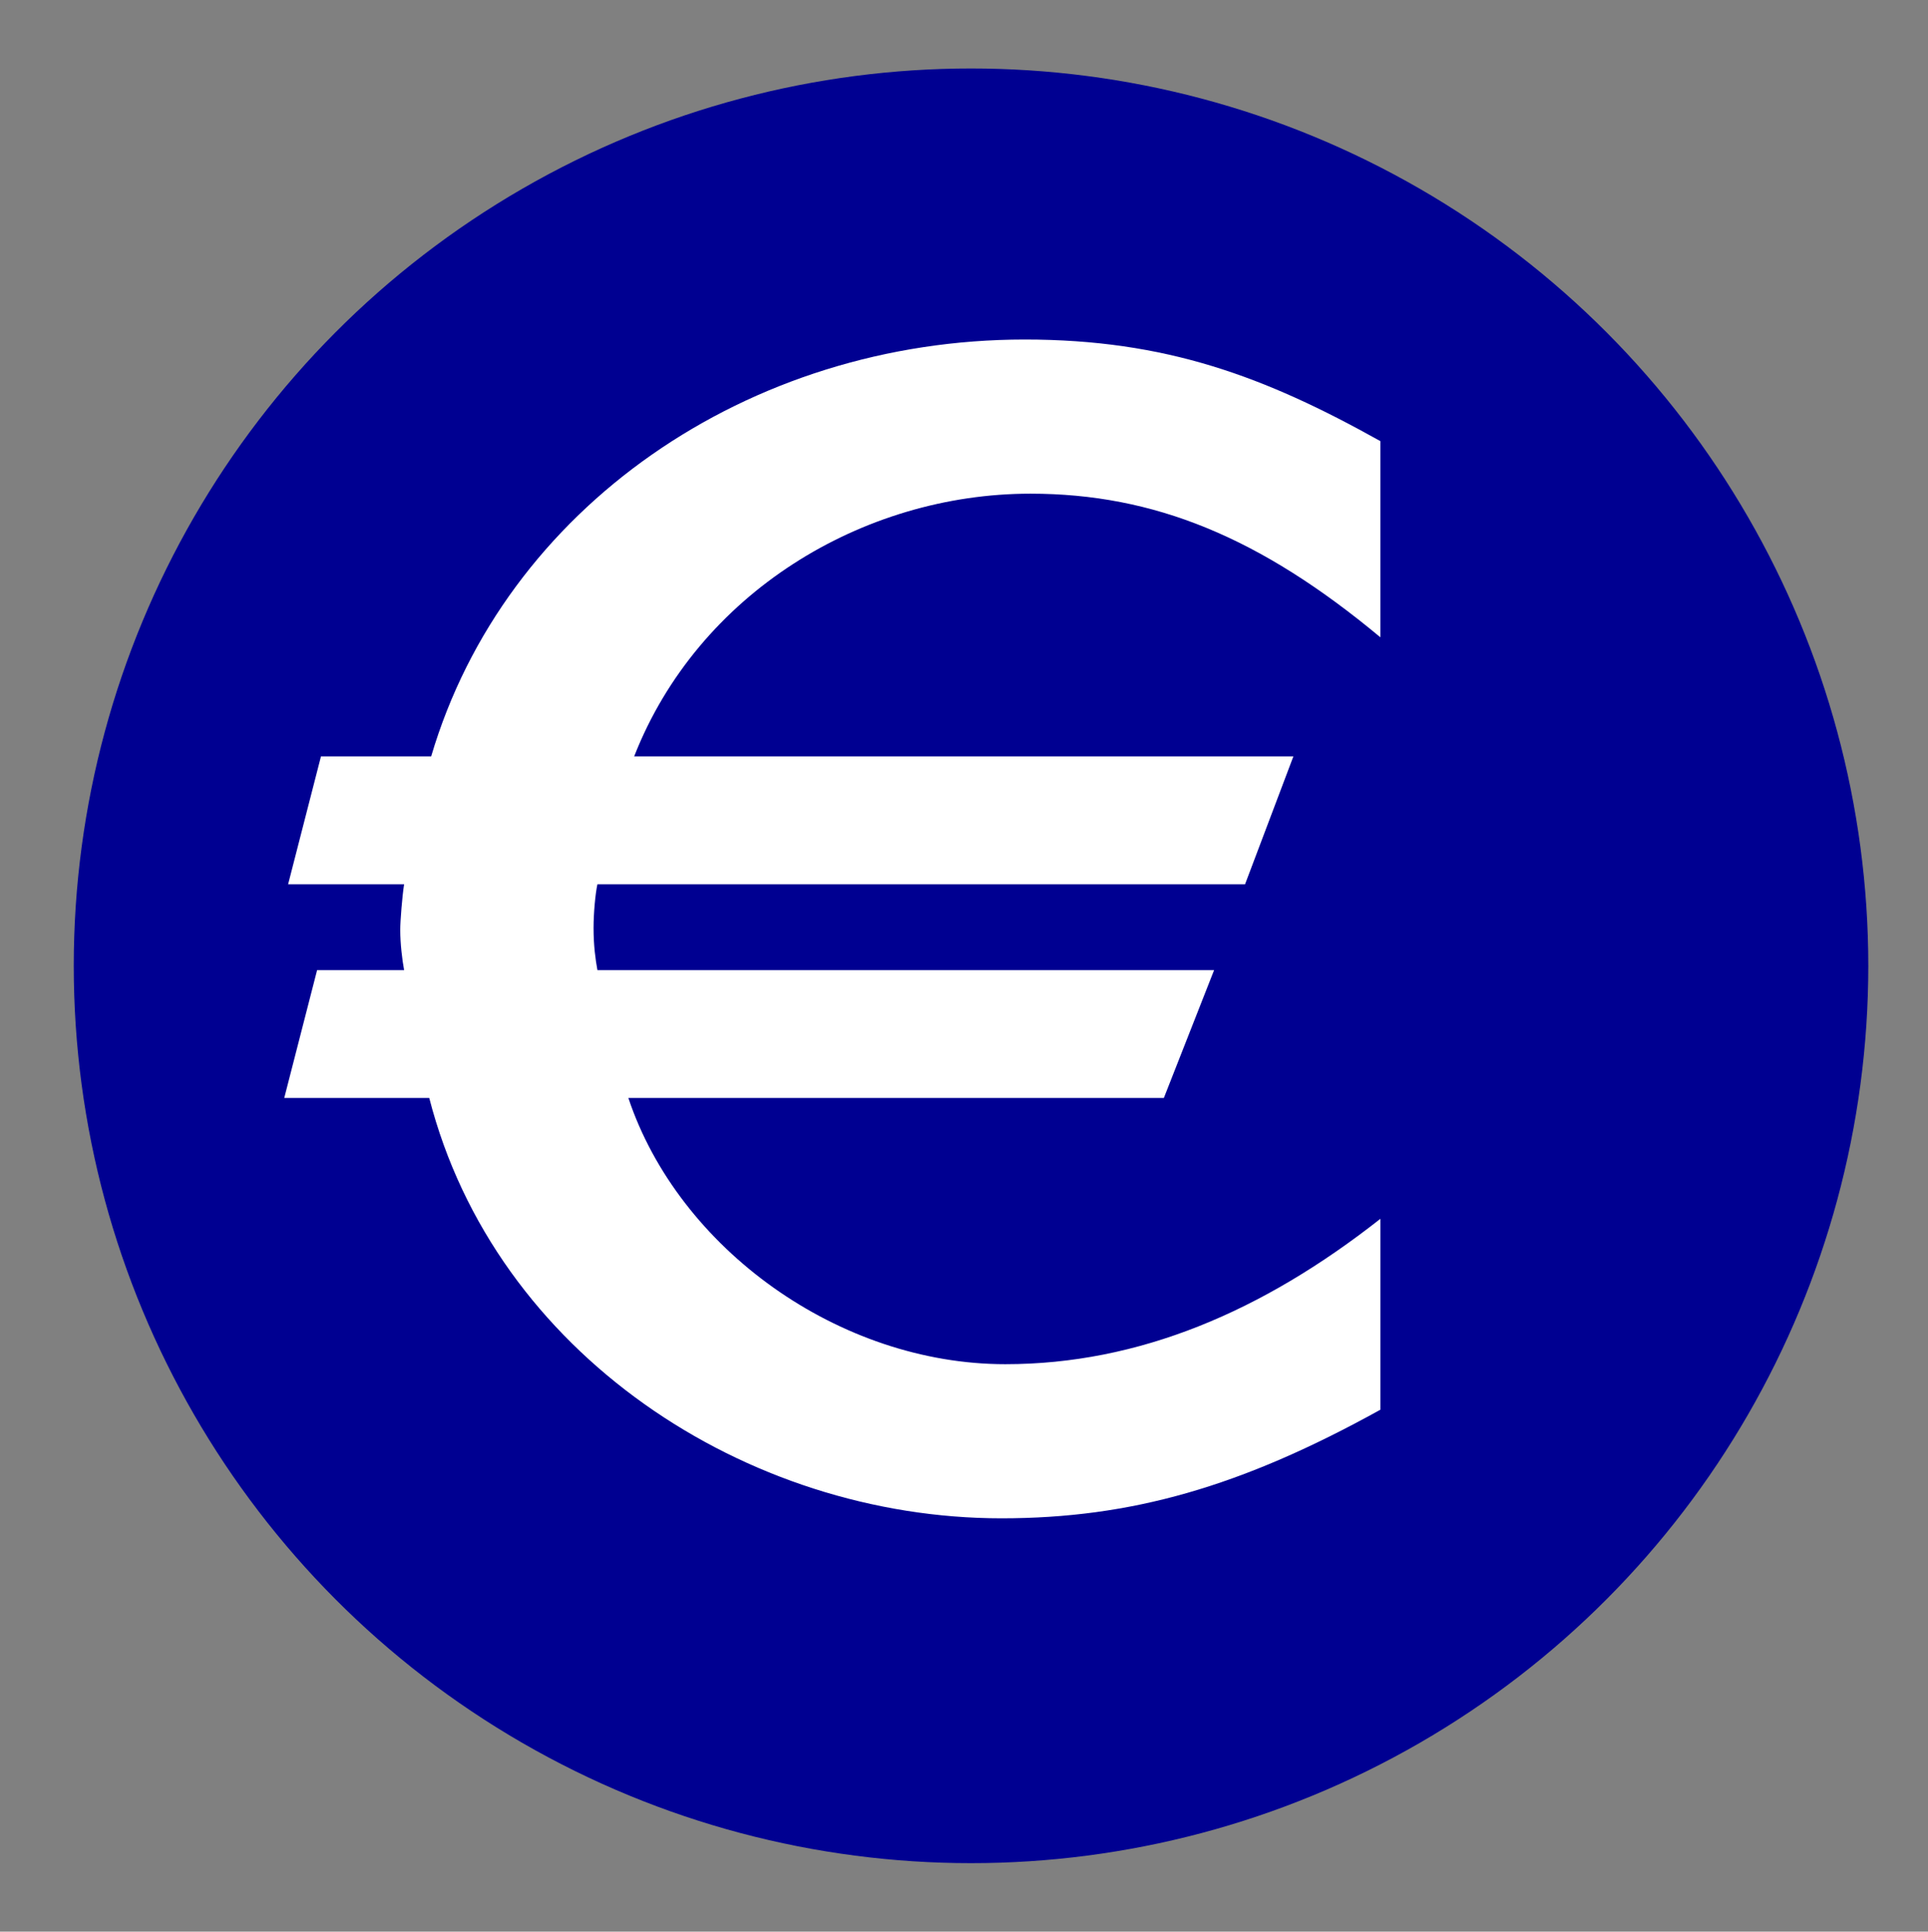 <svg viewBox="0 0 2489.95 2494.46" xmlns="http://www.w3.org/2000/svg"><rect x="0" y="0" width="2489.95" height="2494.46" fill="#808080" stroke="none"/><circle cx="1254.05" cy="1247.23" fill="#000091" r="1158.8"/><path d="m1782.7 823c-154.79-128.93-292.11-185.48-451.89-185.48-217.21 0-429.42 128.93-511.81 339.28h851.36l-62.42 165.12h-836.39c-2.5 11.31-4.99 36.19-4.99 56.55 0 22.62 2.5 40.71 4.99 54.28h796.43l-64.91 165.12h-691.57c64.91 194.52 272.13 343.81 486.85 343.81 172.27 0 332.05-67.86 484.35-187.74v246.54c-179.76 99.52-322.07 140.24-489.34 140.24-329.56 0-654.12-212.62-739.01-542.85h-187.25l42.44-165.12h112.35c-2.5-13.57-4.99-33.93-4.99-52.02 0-11.31 2.5-42.98 4.99-58.81h-149.8l42.44-165.12h142.31c94.87-321.19 409.45-538.33 766.47-538.33 182.26 0 309.58 47.5 459.38 131.19v253.33z" fill="#fff"/></svg>
